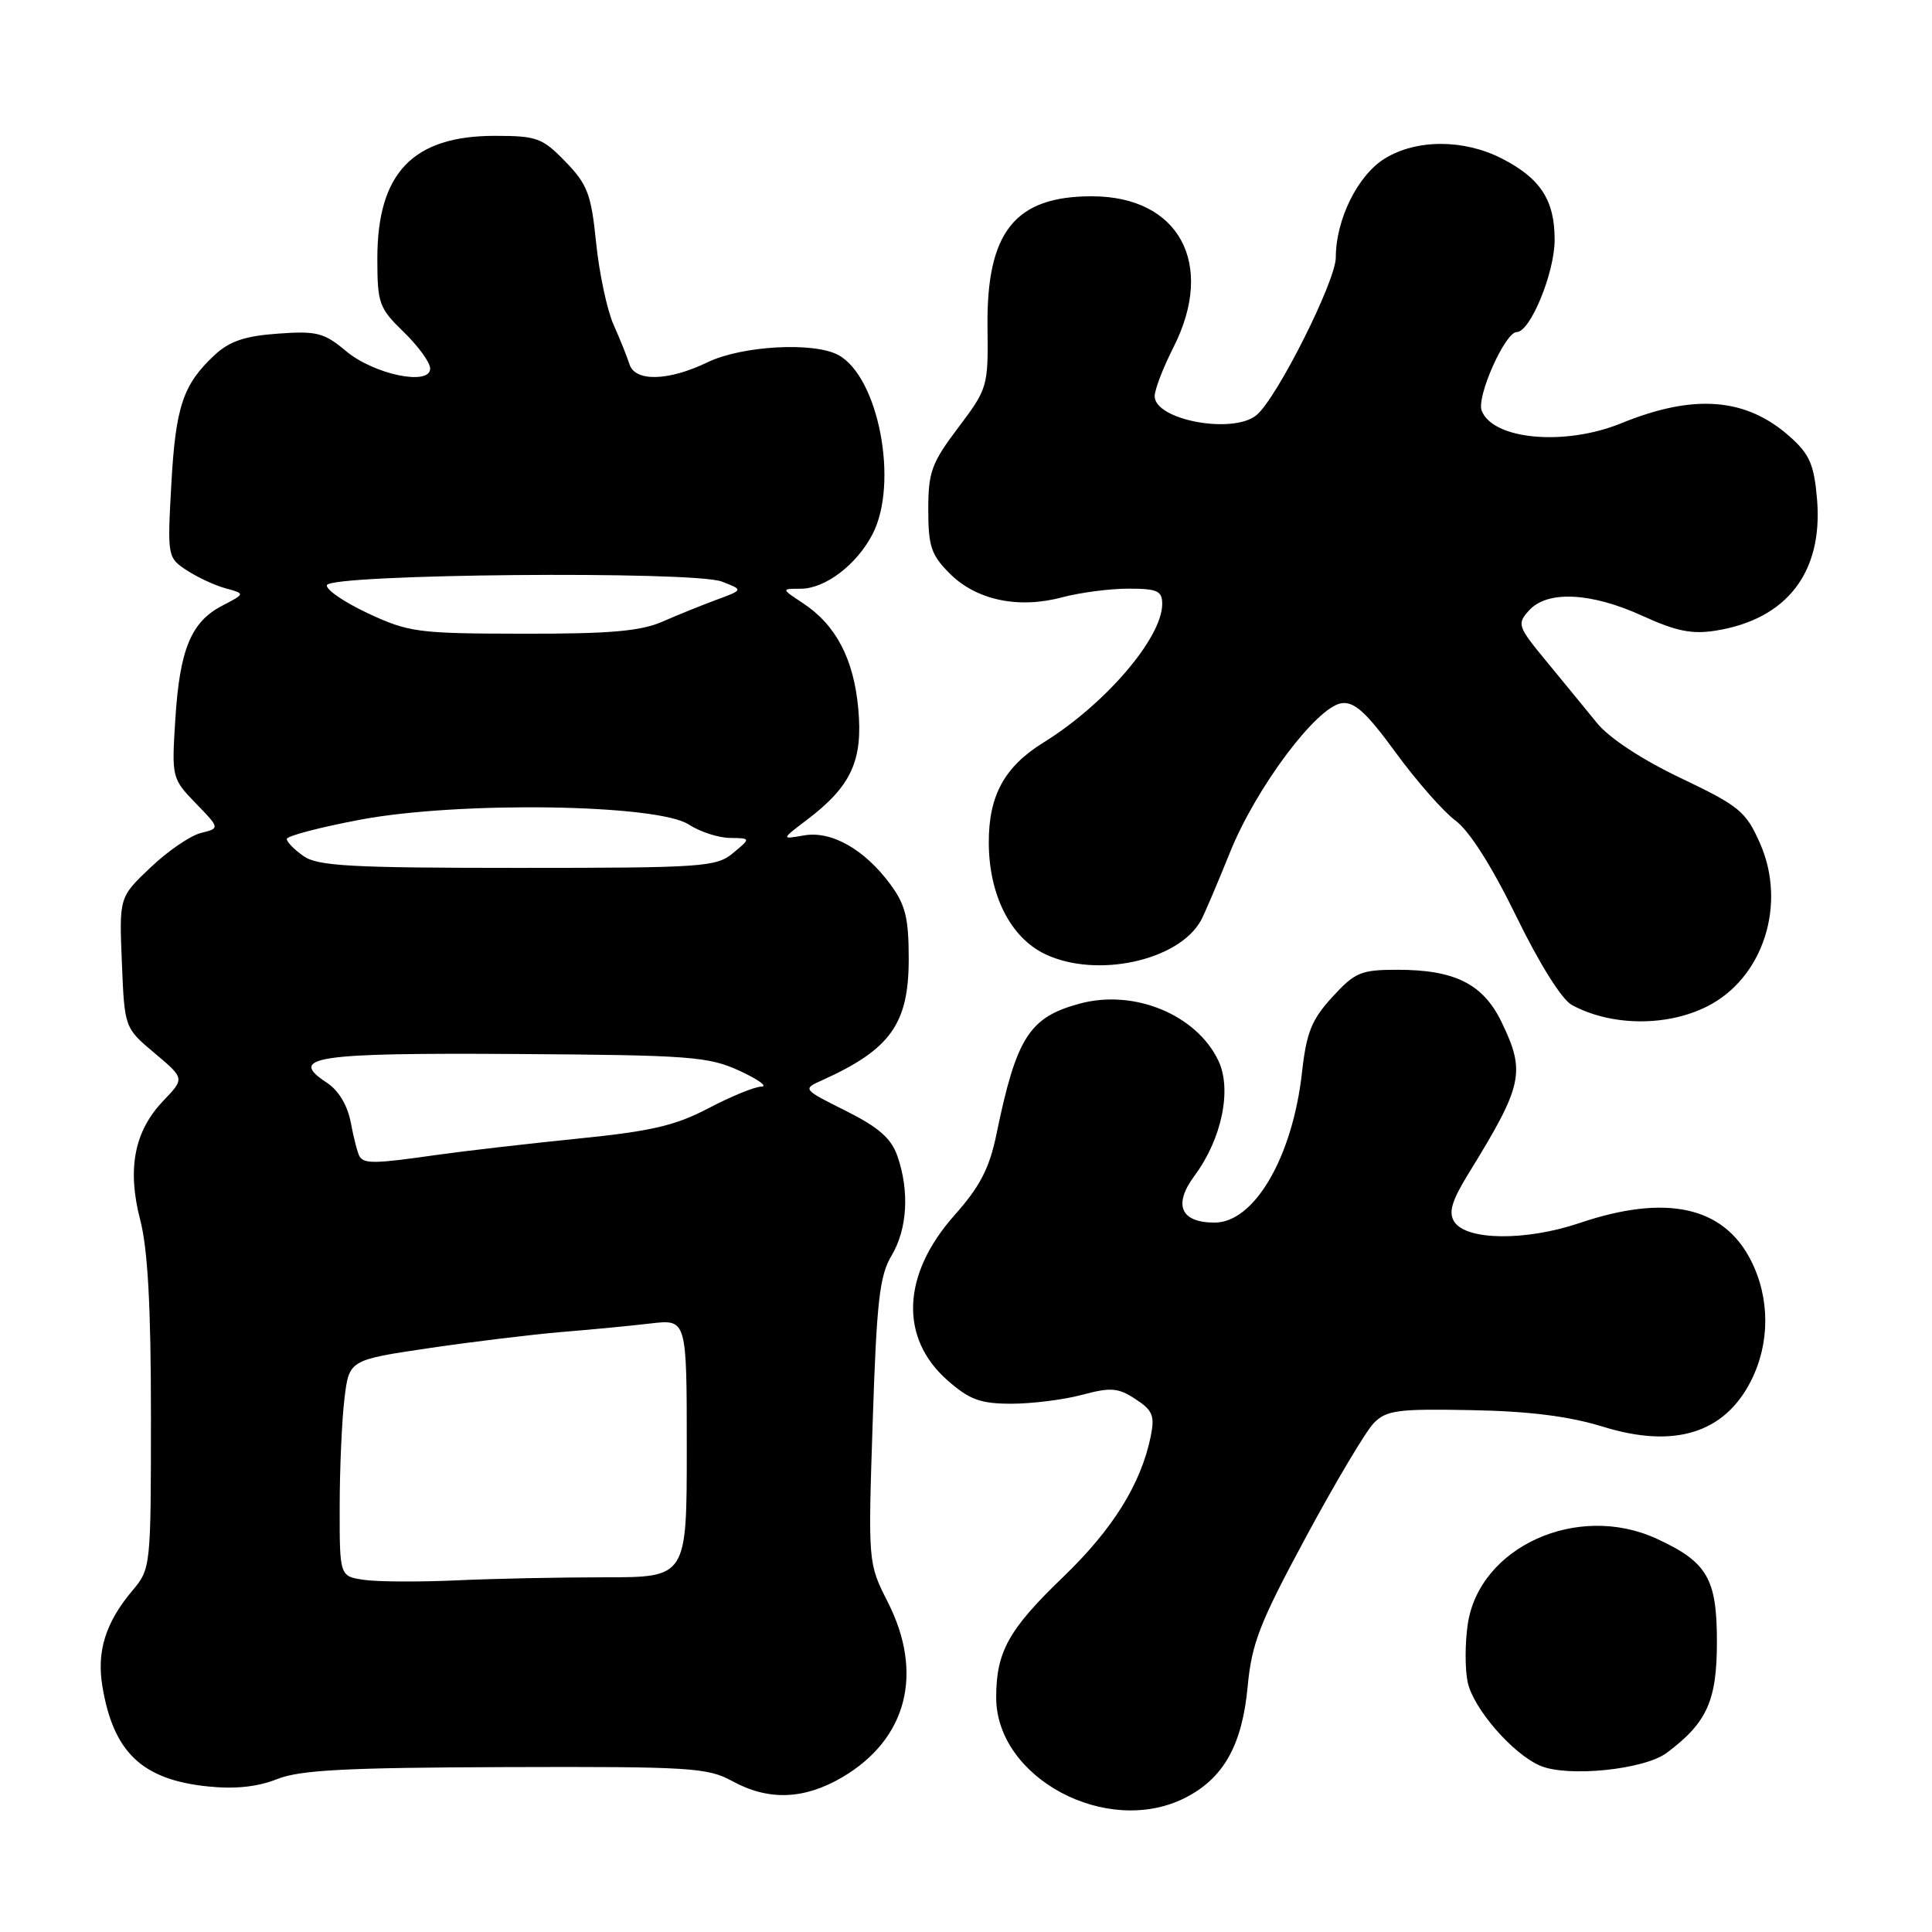 <?xml version="1.0" encoding="UTF-8" standalone="no"?>
<!DOCTYPE svg PUBLIC "-//W3C//DTD SVG 1.1//EN" "http://www.w3.org/Graphics/SVG/1.1/DTD/svg11.dtd" >
<svg xmlns="http://www.w3.org/2000/svg" xmlns:xlink="http://www.w3.org/1999/xlink" version="1.1" viewBox="0 0 256 256">
 <g >
 <path fill="currentColor"
d=" M 156.98 238.25 C 162.11 235.67 164.59 231.28 165.32 223.49 C 165.86 217.74 166.91 215.04 173.04 203.67 C 176.95 196.42 180.99 189.63 182.03 188.57 C 183.70 186.86 185.20 186.66 194.94 186.85 C 202.65 186.99 207.92 187.66 212.45 189.06 C 221.84 191.96 228.48 189.91 231.99 183.02 C 234.55 178.00 234.55 172.00 231.99 166.98 C 228.35 159.84 220.74 158.19 209.29 162.06 C 202.16 164.47 194.26 164.38 192.69 161.87 C 191.91 160.64 192.37 159.10 194.58 155.51 C 201.81 143.78 202.18 142.08 198.96 135.42 C 196.52 130.38 192.78 128.50 185.17 128.50 C 180.33 128.50 179.54 128.83 176.54 132.11 C 173.79 135.11 173.11 136.81 172.52 142.11 C 171.27 153.31 166.21 162.00 160.95 162.00 C 156.43 162.00 155.42 159.65 158.28 155.79 C 161.90 150.91 163.26 144.35 161.44 140.54 C 158.53 134.44 150.27 131.04 143.09 132.98 C 136.38 134.78 134.68 137.45 132.03 150.31 C 131.10 154.82 129.85 157.23 126.46 161.04 C 119.50 168.88 119.15 177.29 125.57 182.92 C 128.47 185.47 129.92 186.00 134.02 186.00 C 136.74 186.00 140.96 185.47 143.39 184.82 C 147.20 183.80 148.16 183.88 150.46 185.39 C 152.74 186.87 153.03 187.60 152.48 190.32 C 151.18 196.65 147.46 202.63 140.83 209.00 C 133.64 215.92 132.00 218.88 132.00 224.92 C 132.00 235.61 146.66 243.43 156.98 238.25 Z  M 111.58 235.51 C 120.17 230.47 122.45 221.76 117.63 212.27 C 115.02 207.12 115.02 207.12 115.64 188.31 C 116.16 172.42 116.55 169.02 118.13 166.38 C 120.23 162.88 120.53 157.83 118.91 153.18 C 118.09 150.83 116.42 149.37 112.07 147.19 C 106.35 144.33 106.33 144.31 108.91 143.15 C 118.00 139.05 120.41 135.67 120.41 127.07 C 120.41 121.65 119.98 119.89 117.97 117.17 C 114.53 112.52 110.16 110.05 106.50 110.70 C 103.50 111.23 103.50 111.23 106.95 108.61 C 112.78 104.19 114.35 100.79 113.73 93.94 C 113.13 87.31 110.77 82.81 106.39 79.92 C 103.50 78.01 103.50 78.01 106.12 78.01 C 109.35 78.00 113.53 74.82 115.62 70.77 C 119.12 64.00 116.41 49.89 111.06 47.03 C 107.78 45.28 98.30 45.81 93.76 48.00 C 88.56 50.51 84.13 50.62 83.40 48.25 C 83.10 47.29 82.15 44.92 81.29 43.00 C 80.44 41.08 79.40 36.20 78.99 32.18 C 78.34 25.73 77.85 24.44 74.93 21.43 C 71.87 18.27 71.14 18.00 65.55 18.00 C 54.70 18.01 50.00 22.92 50.00 34.25 C 50.00 40.20 50.22 40.82 53.50 44.00 C 55.43 45.87 57.00 48.04 57.00 48.83 C 57.00 51.18 49.52 49.62 45.81 46.49 C 42.95 44.09 41.96 43.83 36.81 44.21 C 32.43 44.52 30.39 45.22 28.42 47.06 C 24.24 50.96 23.27 53.89 22.70 64.19 C 22.17 73.76 22.20 73.90 24.75 75.57 C 26.17 76.50 28.49 77.58 29.91 77.96 C 32.50 78.67 32.50 78.67 29.44 80.26 C 25.31 82.41 23.81 86.05 23.23 95.32 C 22.74 103.03 22.78 103.17 25.94 106.44 C 29.15 109.75 29.15 109.75 26.60 110.38 C 25.20 110.74 22.20 112.79 19.93 114.96 C 15.79 118.89 15.79 118.89 16.15 127.55 C 16.50 136.20 16.50 136.20 20.49 139.55 C 24.47 142.90 24.47 142.90 21.66 145.84 C 17.79 149.87 16.82 154.88 18.58 161.65 C 19.58 165.49 20.00 173.11 20.00 187.47 C 20.00 207.68 19.98 207.87 17.53 210.78 C 13.99 214.99 12.79 218.81 13.57 223.46 C 15.02 232.19 18.83 235.82 27.53 236.71 C 31.13 237.09 34.12 236.77 36.69 235.75 C 39.74 234.53 45.79 234.22 67.00 234.15 C 91.36 234.07 93.78 234.22 97.00 235.99 C 101.80 238.63 106.52 238.47 111.58 235.51 Z  M 220.84 232.27 C 226.19 228.28 227.50 225.37 227.50 217.53 C 227.50 209.15 226.22 206.97 219.50 203.88 C 209.03 199.07 196.03 204.95 194.49 215.19 C 194.11 217.73 194.11 221.21 194.48 222.92 C 195.25 226.44 200.47 232.43 204.09 233.97 C 207.73 235.52 217.87 234.49 220.84 232.27 Z  M 226.20 133.36 C 233.63 129.62 236.80 119.85 233.20 111.72 C 231.34 107.52 230.47 106.80 222.71 103.10 C 217.55 100.64 213.21 97.79 211.59 95.78 C 210.12 93.98 207.12 90.31 204.91 87.63 C 201.09 83.00 200.98 82.68 202.61 80.88 C 205.03 78.21 210.82 78.49 217.63 81.60 C 222.09 83.64 224.19 84.07 227.36 83.56 C 236.77 82.05 241.57 75.84 240.77 66.19 C 240.38 61.57 239.80 60.21 237.19 57.88 C 231.38 52.69 224.48 52.14 214.81 56.09 C 207.36 59.13 197.81 58.27 196.33 54.41 C 195.62 52.57 199.44 44.00 200.97 44.00 C 202.77 44.00 206.00 36.15 206.00 31.76 C 206.00 26.51 204.11 23.61 198.97 20.99 C 193.94 18.42 187.65 18.43 183.47 21.02 C 179.90 23.23 177.00 29.10 177.00 34.12 C 177.00 37.24 169.20 52.76 166.50 55.00 C 163.38 57.59 153.00 55.66 153.00 52.49 C 153.00 51.63 154.12 48.71 155.50 46.00 C 161.08 34.98 156.25 26.02 144.70 26.01 C 134.47 25.99 130.69 30.74 130.85 43.39 C 130.95 51.22 130.87 51.49 126.98 56.65 C 123.44 61.33 123.00 62.53 123.00 67.53 C 123.00 72.38 123.39 73.55 125.85 76.00 C 129.36 79.52 134.94 80.70 140.73 79.15 C 143.09 78.52 147.05 78.00 149.51 78.00 C 153.35 78.00 154.00 78.29 154.00 80.02 C 154.00 84.51 146.46 93.31 138.28 98.38 C 133.09 101.59 130.99 105.43 131.02 111.70 C 131.05 118.63 133.91 124.26 138.51 126.44 C 145.32 129.67 156.20 127.30 159.14 121.95 C 159.58 121.15 161.31 117.09 162.99 112.92 C 166.43 104.38 174.45 93.66 177.76 93.18 C 179.46 92.94 181.04 94.38 184.94 99.72 C 187.69 103.49 191.26 107.55 192.87 108.74 C 194.71 110.11 197.68 114.78 200.92 121.43 C 203.97 127.70 206.95 132.44 208.27 133.16 C 213.46 135.98 220.83 136.06 226.20 133.36 Z  M 48.25 209.34 C 45.00 208.87 45.00 208.87 45.01 199.69 C 45.01 194.63 45.30 188.18 45.64 185.35 C 46.26 180.20 46.26 180.20 56.88 178.63 C 62.72 177.77 70.65 176.81 74.50 176.49 C 78.35 176.18 83.64 175.67 86.25 175.36 C 91.00 174.81 91.00 174.81 91.00 191.91 C 91.00 209.00 91.00 209.00 80.15 209.00 C 74.19 209.00 65.30 209.18 60.40 209.41 C 55.51 209.63 50.04 209.60 48.25 209.34 Z  M 47.65 153.24 C 47.39 152.83 46.87 150.82 46.49 148.79 C 46.05 146.45 44.87 144.49 43.29 143.45 C 38.08 140.04 41.70 139.49 68.30 139.66 C 91.45 139.81 93.87 139.99 98.00 141.89 C 100.47 143.03 101.78 143.97 100.89 143.98 C 100.01 143.99 96.86 145.28 93.89 146.84 C 89.50 149.15 86.28 149.90 76.50 150.88 C 69.90 151.55 61.49 152.52 57.81 153.04 C 49.73 154.20 48.26 154.23 47.65 153.24 Z  M 40.22 113.44 C 39.00 112.59 38.00 111.56 38.00 111.17 C 38.00 110.77 42.39 109.62 47.75 108.61 C 60.82 106.15 87.13 106.54 91.26 109.25 C 92.73 110.21 95.18 111.01 96.71 111.03 C 99.50 111.07 99.50 111.07 97.14 113.03 C 94.92 114.88 93.16 115.00 68.61 115.00 C 46.55 115.00 42.10 114.76 40.22 113.44 Z  M 48.74 81.26 C 45.57 79.77 43.13 78.10 43.32 77.53 C 43.82 76.05 91.88 75.62 95.64 77.06 C 98.50 78.16 98.50 78.16 95.00 79.45 C 93.08 80.16 89.83 81.47 87.78 82.37 C 84.88 83.64 80.80 83.99 69.28 83.97 C 55.35 83.95 54.17 83.79 48.74 81.26 Z "/>
</g>
</svg>